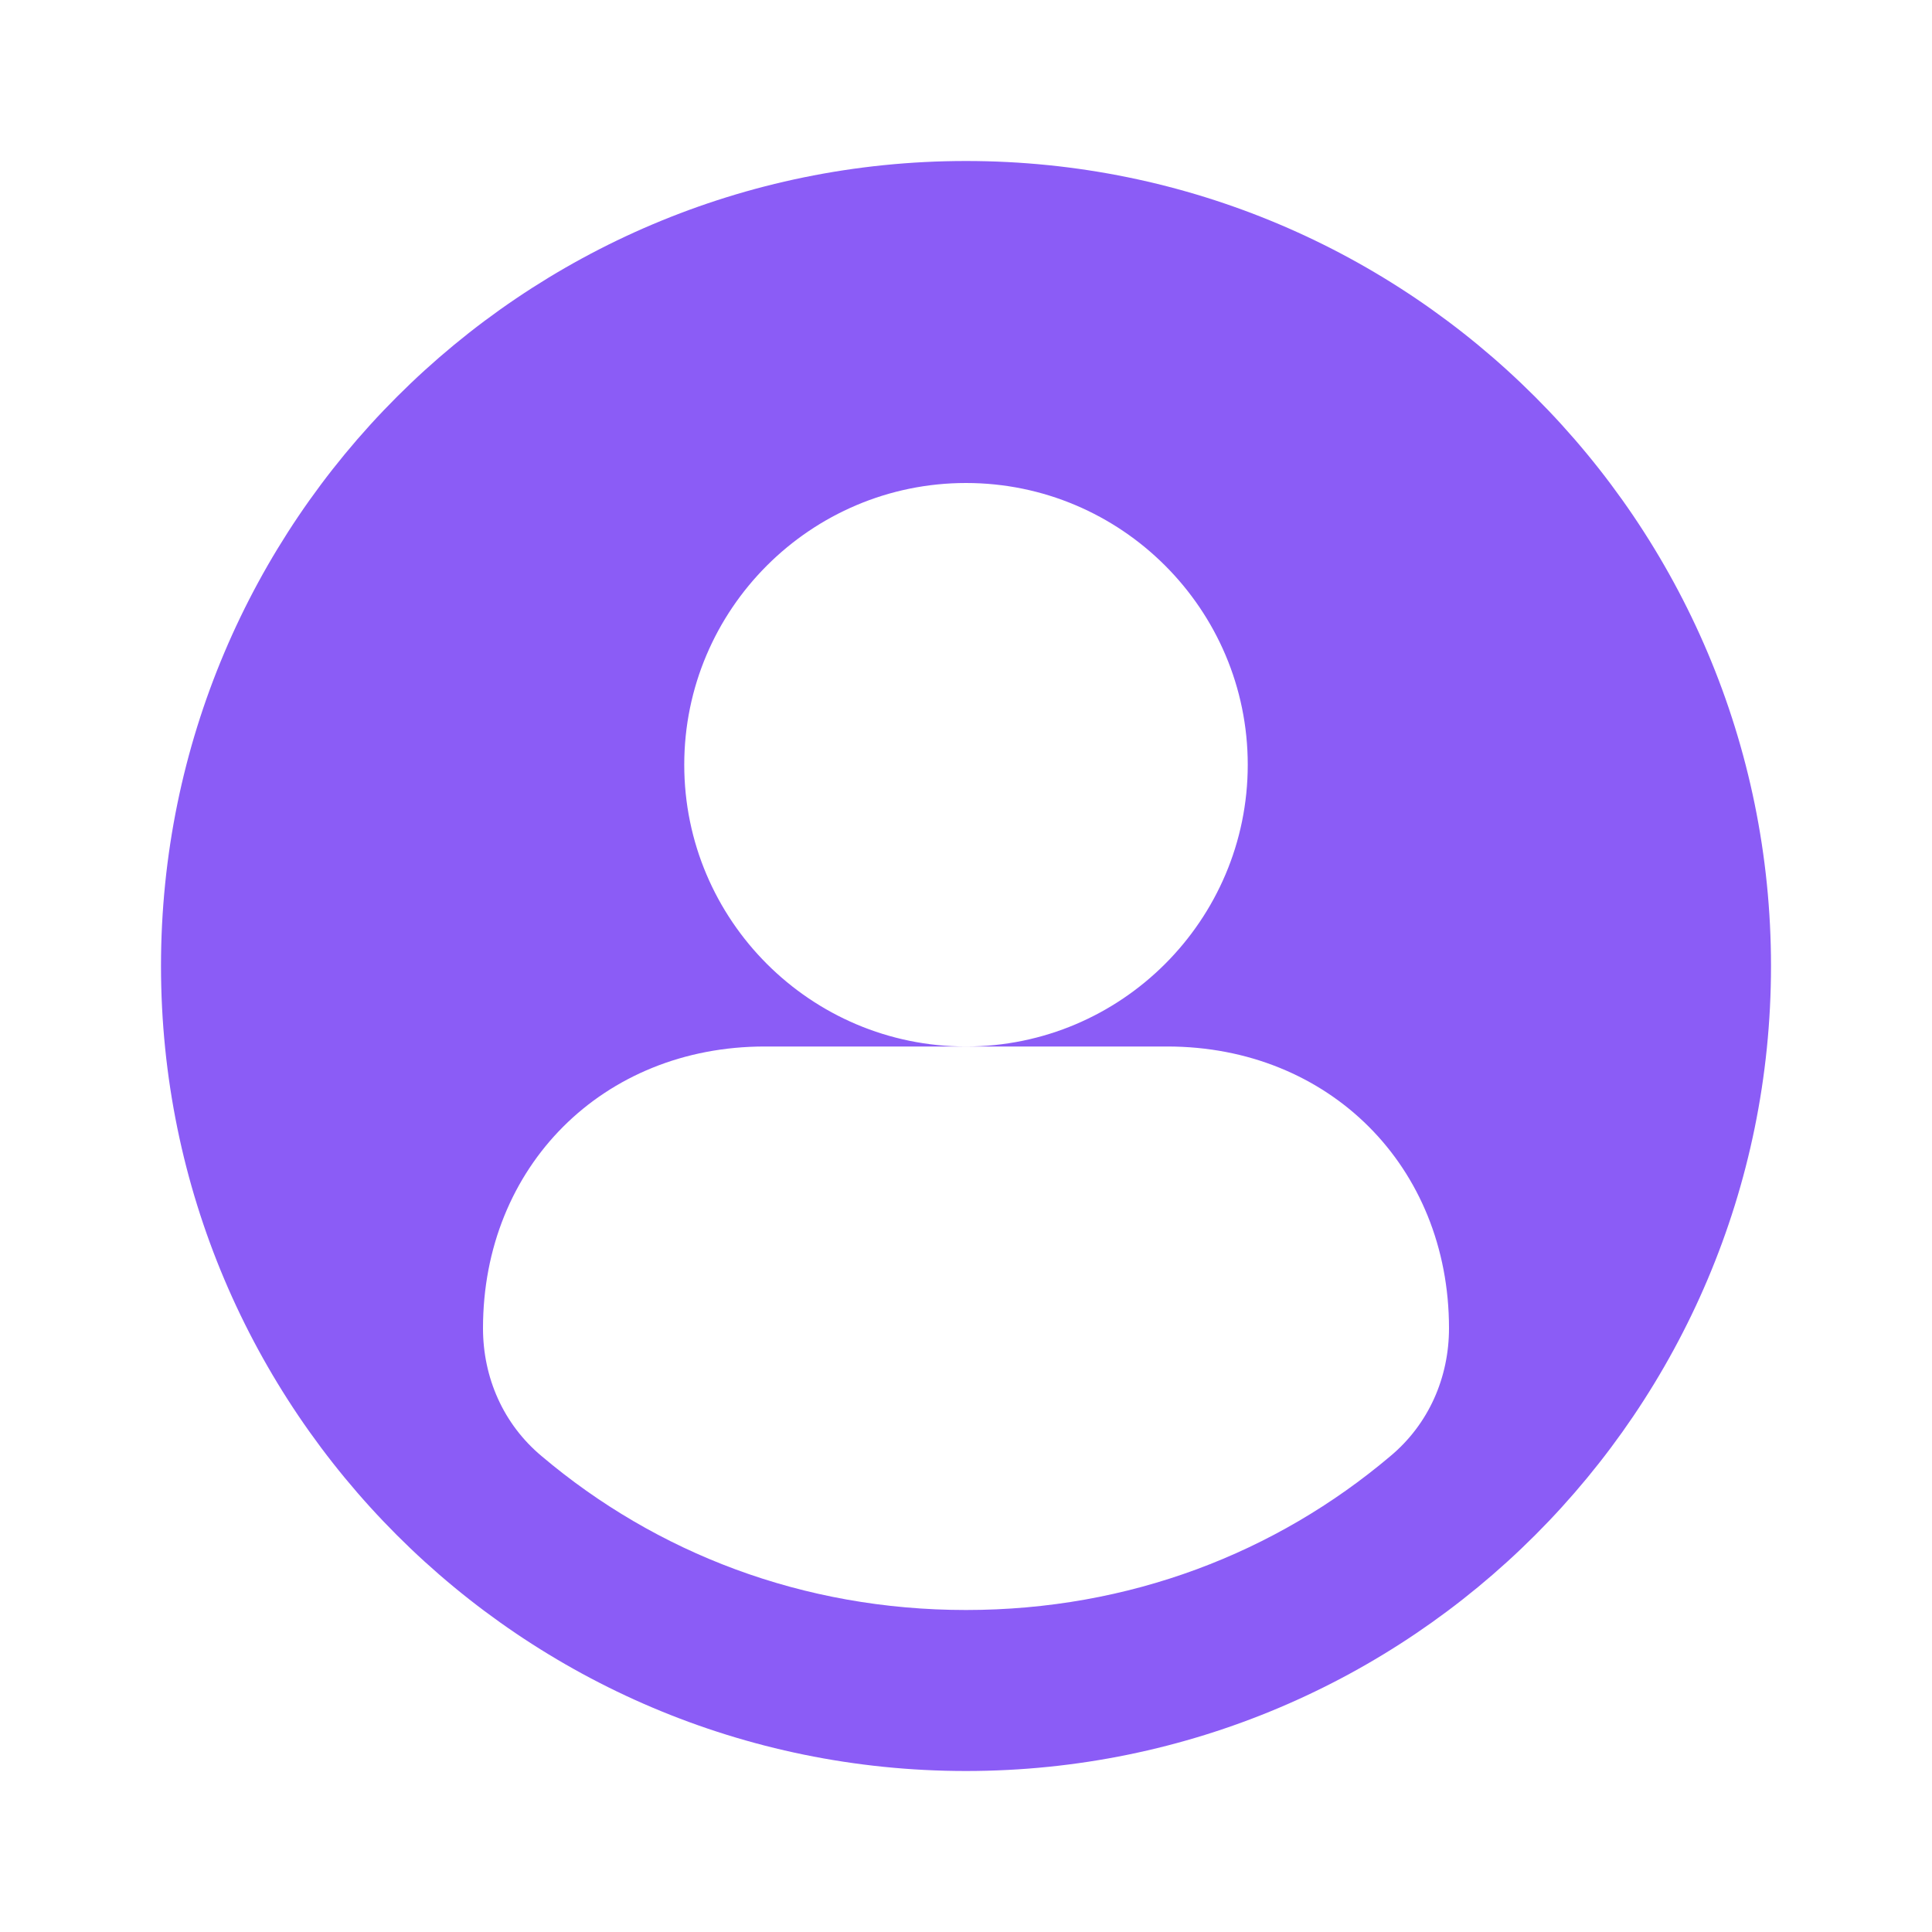 <svg width="24" height="24" viewBox="0 0 24 24" fill="none" xmlns="http://www.w3.org/2000/svg">
  <path d="M12 2C6.48 2 2 6.48 2 12C2 17.52 6.48 22 12 22C17.52 22 22 17.52 22 12C22 6.48 17.52 2 12 2ZM12 6C13.93 6 15.5 7.57 15.5 9.5C15.5 11.43 13.93 13 12 13C10.07 13 8.5 11.43 8.5 9.5C8.5 7.57 10.07 6 12 6ZM12 20C9.97 20 8.15 19.29 6.73 18.09C6.25 17.69 6 17.11 6 16.5C6 14.49 7.49 13 9.5 13H14.5C16.51 13 18 14.49 18 16.5C18 17.11 17.75 17.69 17.27 18.09C15.85 19.29 14.03 20 12 20Z" fill="#8B5CF6"/>
</svg>